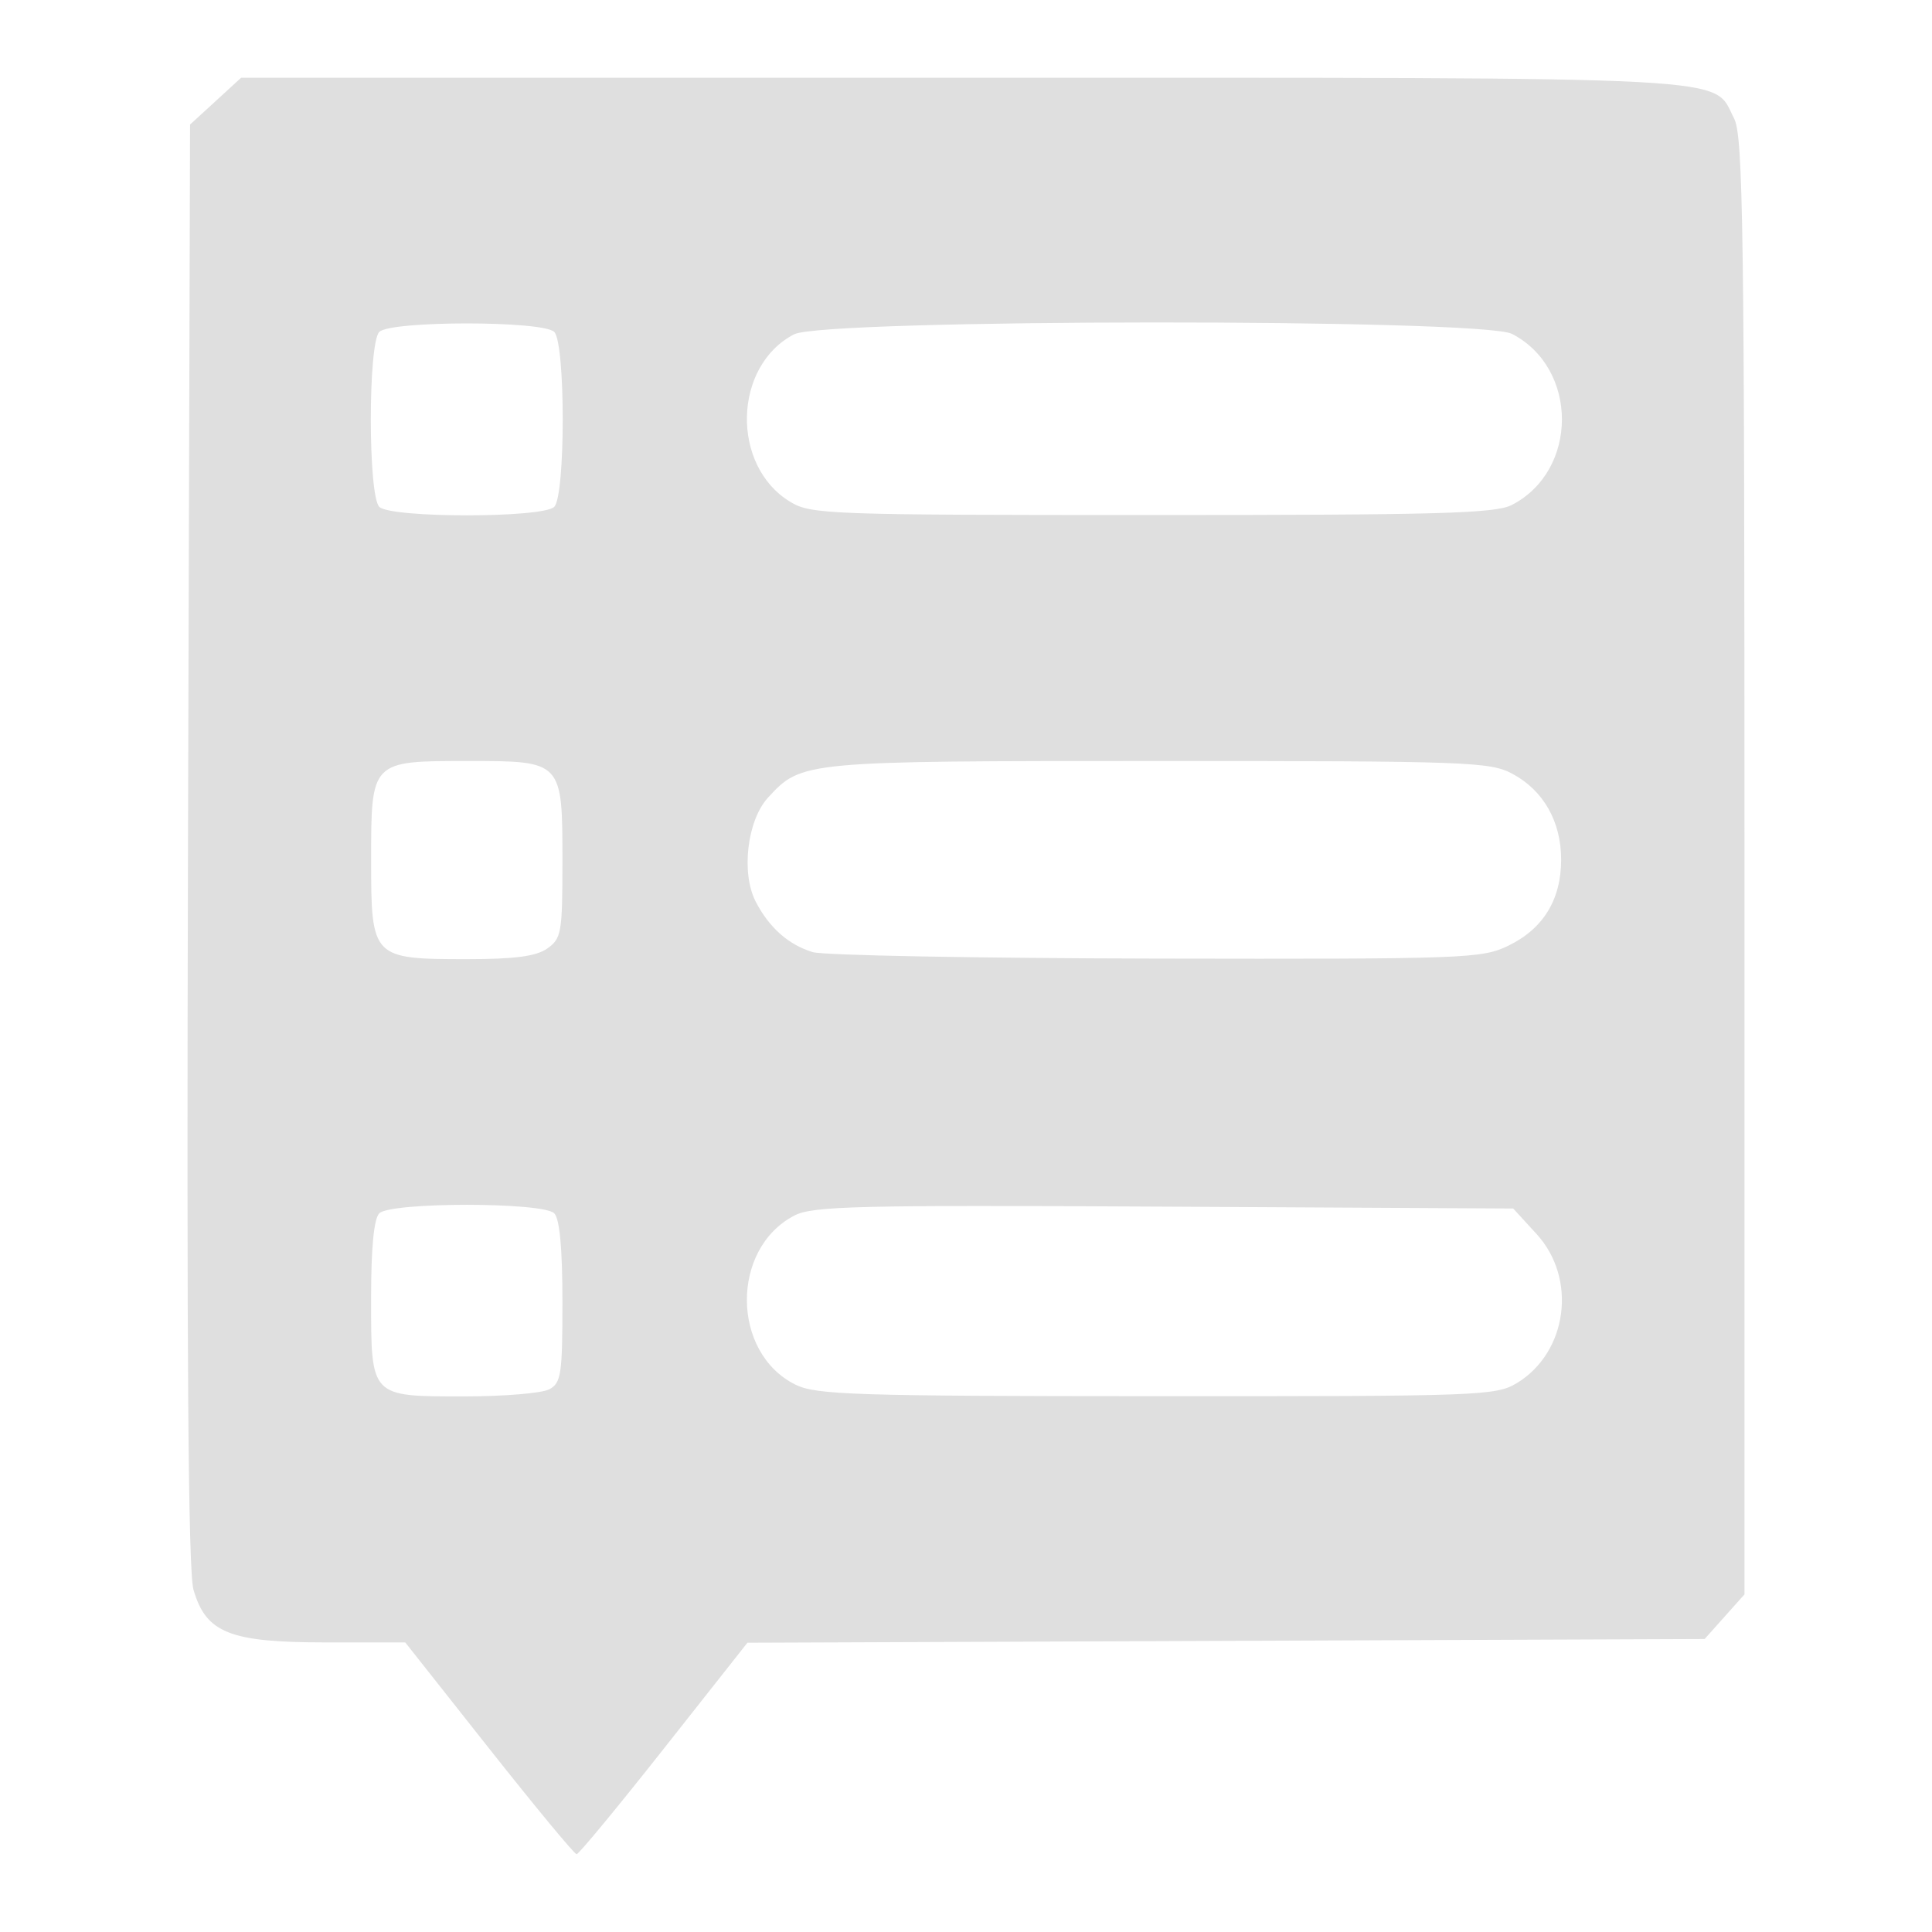 <?xml version="1.0" encoding="UTF-8" standalone="no"?>
<svg
   width="64"
   height="64"
   version="1.1"
   id="svg73"
   sodipodi:docname="menulibre.svg"
   inkscape:version="1.4.2 (ebf0e940d0, 2025-05-08)"
   xmlns:inkscape="http://www.inkscape.org/namespaces/inkscape"
   xmlns:sodipodi="http://sodipodi.sourceforge.net/DTD/sodipodi-0.dtd"
   xmlns="http://www.w3.org/2000/svg"
   xmlns:svg="http://www.w3.org/2000/svg"
   xmlns:rdf="http://www.w3.org/1999/02/22-rdf-syntax-ns#"
   xmlns:cc="http://creativecommons.org/ns#"
   xmlns:dc="http://purl.org/dc/elements/1.1/">
  <sodipodi:namedview
     pagecolor="#f5f7fa"
     bordercolor="#666666"
     borderopacity="1"
     objecttolerance="10"
     gridtolerance="10"
     guidetolerance="10"
     inkscape:pageopacity="0"
     inkscape:pageshadow="2"
     inkscape:window-width="1377"
     inkscape:window-height="886"
     id="namedview75"
     showgrid="false"
     inkscape:zoom="6.2890624"
     inkscape:cx="47.622361"
     inkscape:cy="45.396274"
     inkscape:window-x="28"
     inkscape:window-y="56"
     inkscape:window-maximized="0"
     inkscape:current-layer="g877"
     inkscape:document-rotation="0"
     inkscape:pagecheckerboard="0"
     inkscape:showpageshadow="2"
     inkscape:deskcolor="#d1d1d1" />
  <defs
     id="defs29" />
  <circle
     cx="32.516"
     cy="31.878"
     r="0"
     fill="url(#b)"
     stroke-width="1.571"
     id="circle41"
     style="fill:url(#b)" />
  <g
     aria-label="GZ"
     transform="matrix(1.221,0,0,0.819,0.496,-0.166)"
     id="text93"
     style="font-weight:bold;font-size:11.526px;line-height:1.25;font-family:sans-serif;-inkscape-font-specification:'sans-serif Bold';fill:#f2f2f2;stroke-width:0.288" />
  <g
     id="g877"
     transform="matrix(1.1,0,0,1.1,-3.185,-3.207)">
    <path
       style="fill:#dfdfdf;fill-opacity:1;stroke:none;stroke-width:0.838;stroke-dasharray:none;stroke-dashoffset:2.2;stroke-opacity:0.6"
       d="m 17.621,55.566 -2.521,-3.189 -2.417,-7.77e-4 C 9.813,52.375 9.1,52.09 8.723,50.792 8.562,50.238 8.514,43.706 8.557,28.338 L 8.619,6.666 9.388,5.962 10.156,5.257 H 31.877 c 23.85,0 22.571,-0.068 23.241,1.228 0.273,0.528 0.312,3.333 0.312,22.524 v 21.921 l -0.6,0.672 -0.6,0.672 -14.413,0.056 -14.413,0.056 -2.514,3.185 c -1.382,1.751 -2.566,3.185 -2.631,3.184 -0.064,-2.97e-4 -1.252,-1.435 -2.638,-3.189 z M 19.435,44.756 c 0.359,-0.192 0.398,-0.451 0.398,-2.634 0,-1.608 -0.083,-2.504 -0.247,-2.668 -0.341,-0.341 -4.927,-0.341 -5.268,0 -0.163,0.163 -0.247,1.035 -0.247,2.557 0,2.994 -0.035,2.957 2.806,2.957 1.188,0 2.338,-0.096 2.557,-0.213 z m 29.143,-0.19 c 1.525,-0.93 1.818,-3.149 0.592,-4.487 l -0.704,-0.769 -10.509,-0.057 c -9.236,-0.05 -10.585,-0.018 -11.136,0.267 -1.927,0.996 -1.906,4.141 0.034,5.096 0.62,0.305 1.801,0.343 10.88,0.346 9.743,0.004 10.214,-0.013 10.844,-0.398 z M 19.376,31.48 c 0.426,-0.298 0.457,-0.477 0.457,-2.607 0,-3.047 0.007,-3.04 -2.845,-3.04 -2.929,0 -2.916,-0.013 -2.916,3.004 0,2.93 0.033,2.963 2.881,2.963 1.446,0 2.087,-0.085 2.423,-0.32 z m 28.946,-0.087 c 1.047,-0.507 1.587,-1.387 1.587,-2.589 0,-1.148 -0.533,-2.086 -1.471,-2.588 -0.671,-0.359 -1.354,-0.383 -10.655,-0.383 -10.719,0 -10.744,0.003 -11.755,1.098 -0.631,0.684 -0.821,2.275 -0.374,3.138 0.405,0.784 0.991,1.301 1.719,1.52 0.323,0.097 4.98,0.184 10.348,0.194 9.325,0.017 9.798,-4.95e-4 10.601,-0.389 z M 19.586,18.179 c 0.341,-0.341 0.341,-4.927 0,-5.268 -0.341,-0.341 -4.927,-0.341 -5.268,0 -0.341,0.341 -0.341,4.927 0,5.268 0.341,0.341 4.927,0.341 5.268,0 z m 28.842,-0.059 c 2.006,-1.038 2.006,-4.113 0,-5.15 -0.904,-0.467 -20.713,-0.455 -21.618,0.013 -1.836,0.949 -1.91,3.951 -0.125,5.04 0.63,0.384 1.106,0.402 10.906,0.402 8.661,6.53e-4 10.338,-0.046 10.838,-0.305 z"
       id="path79" />
  </g>
</svg>
